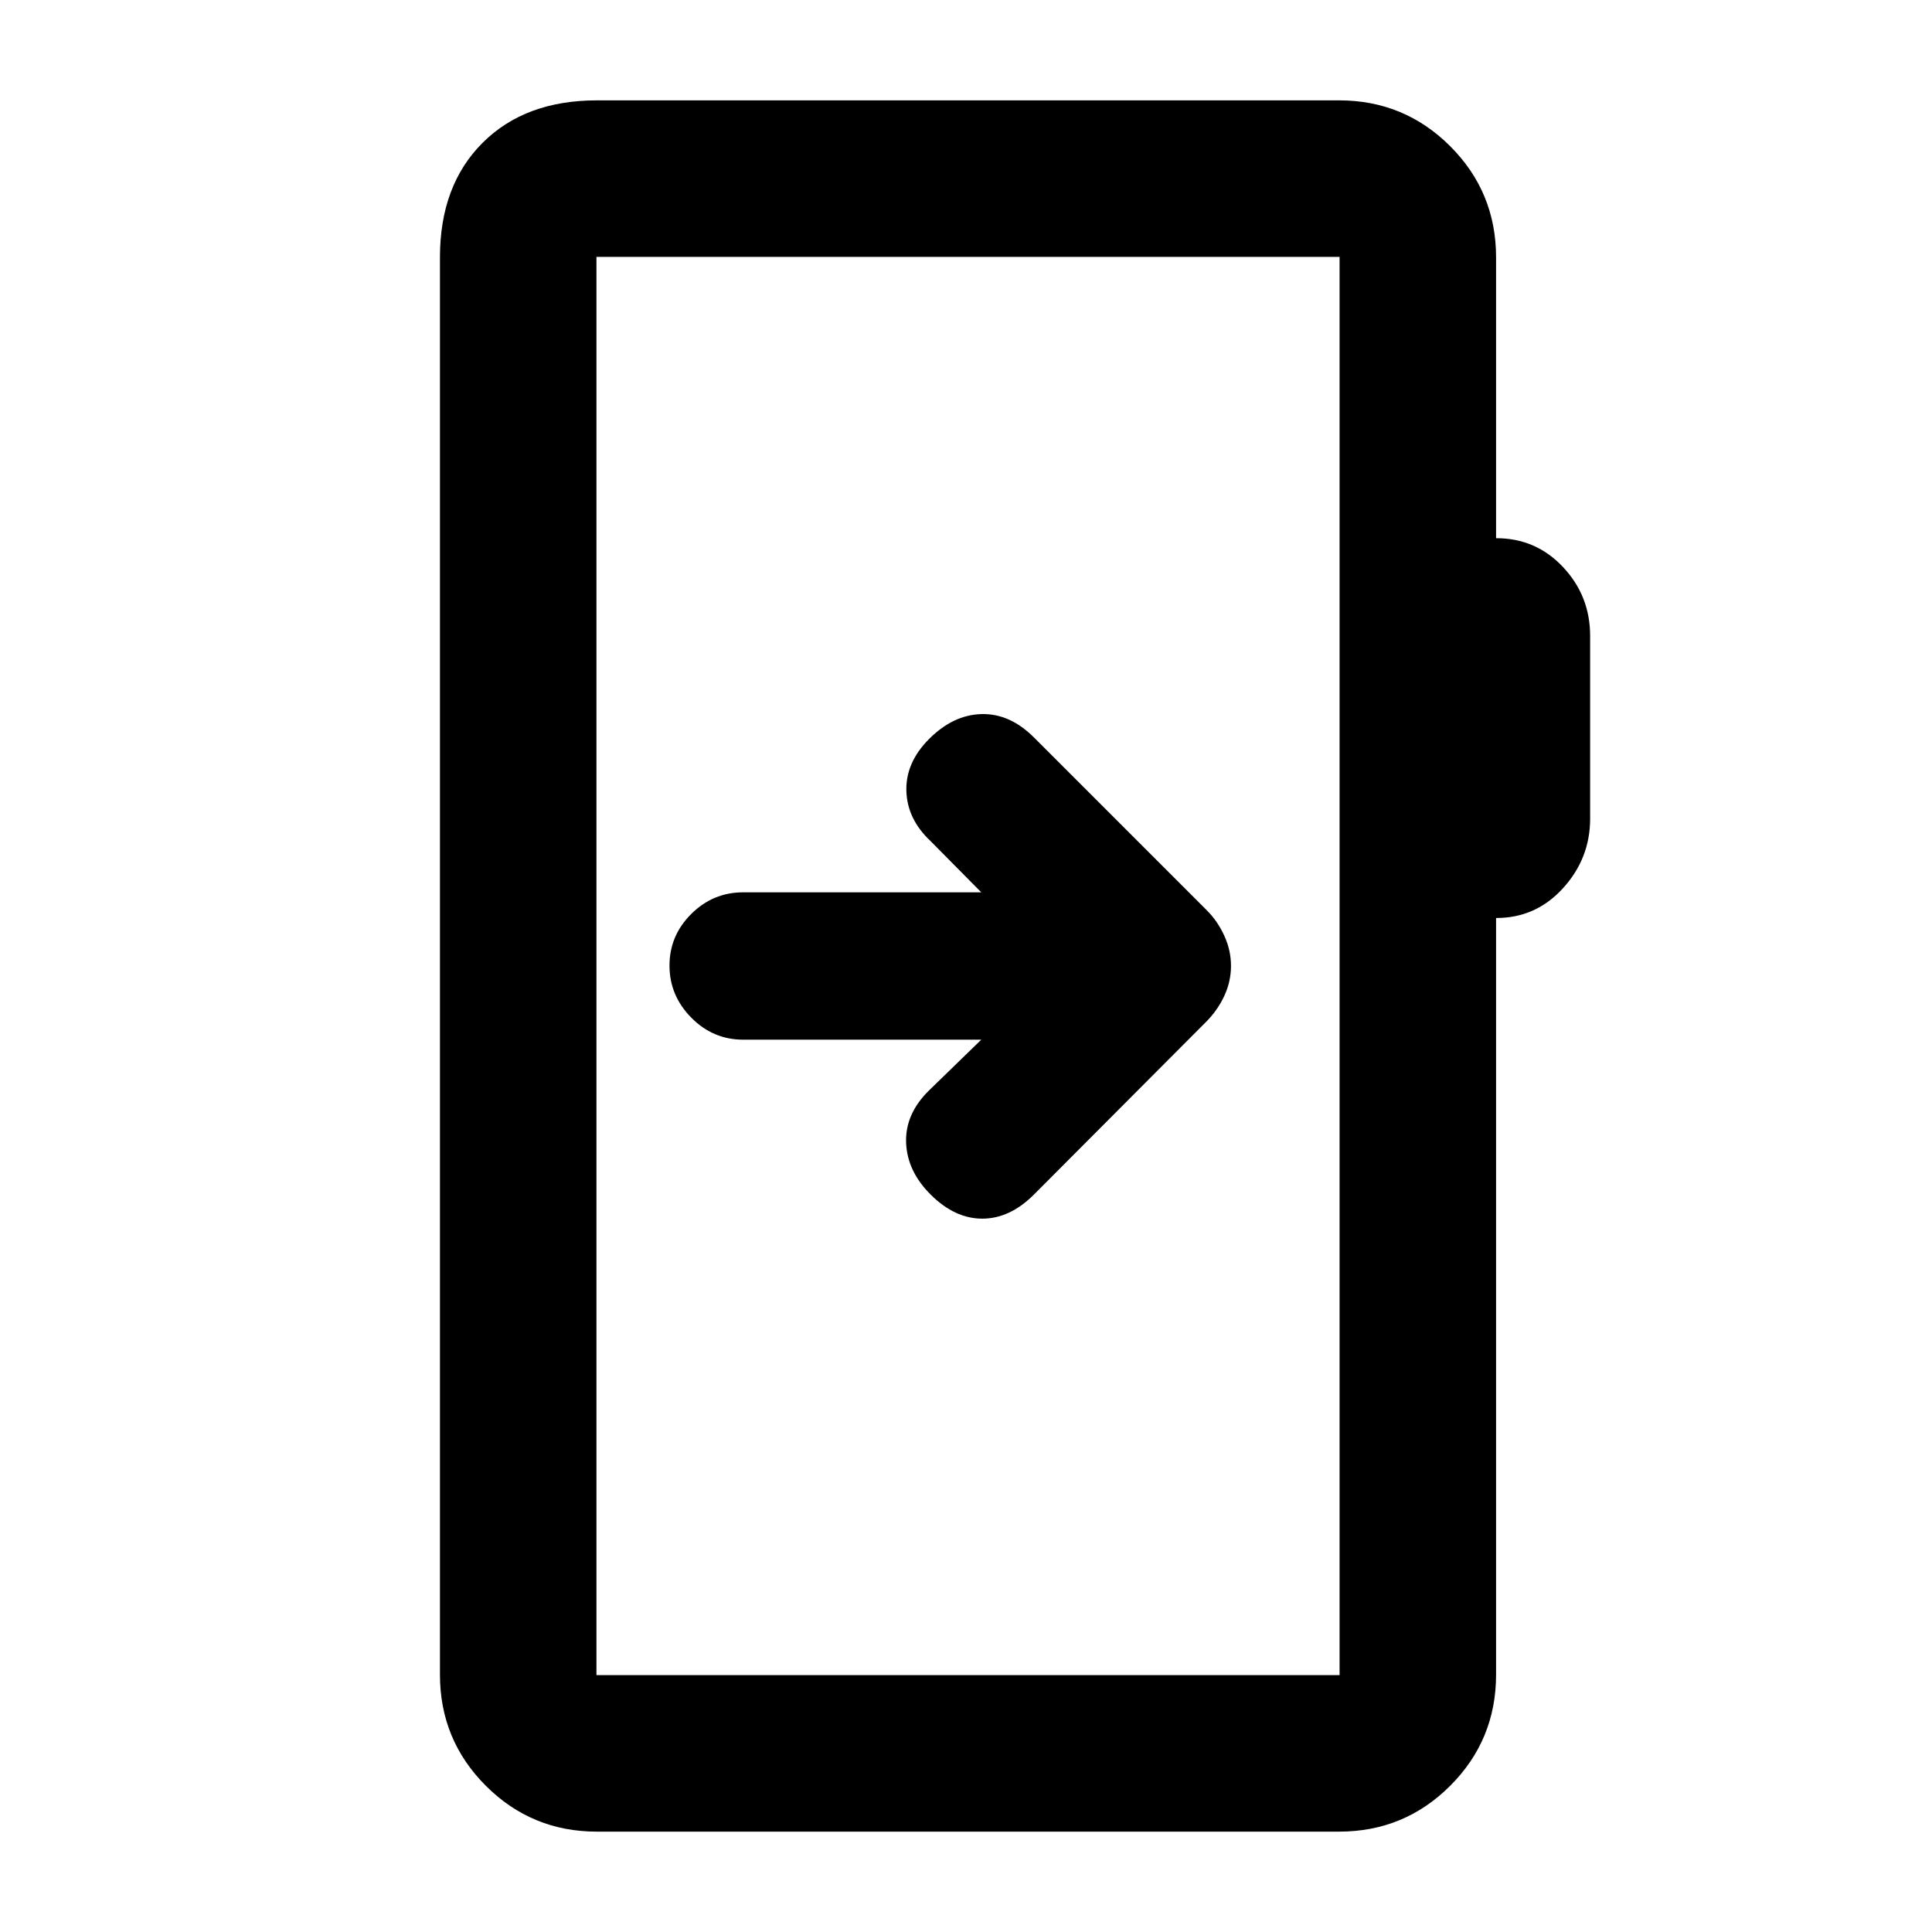 <svg xmlns="http://www.w3.org/2000/svg" height="20" viewBox="0 -960 960 960" width="20"><path d="M296.61-49.87q-32.42 0-55.21-22.79t-22.79-55.21v-704.26q0-35.72 21.14-56.86t56.86-21.14h368.78q32.42 0 55.21 22.79t22.79 55.21v139.56q19.74-.04 33.24 14.31 13.5 14.34 13.5 34.28v90.77q0 19.75-13.5 34.58-13.5 14.83-33.24 14.78v375.98q0 32.42-22.79 55.21t-55.21 22.79H296.61Zm-.24-77.76h369.26v-704.74H296.37v704.74Zm0 0v-704.74 704.74Zm191.22-315.76L461.46-418q-11.72 11.6-11.22 25.74.5 14.15 12.12 25.77 12.03 12.03 25.73 12.03 13.69 0 25.65-11.95l85.62-85.89q5.62-5.64 8.97-12.8 3.34-7.17 3.34-14.94 0-7.78-3.34-15.04-3.35-7.27-8.57-12.49l-86.02-86.02q-11.96-11.95-26.02-11.58-14.07.37-26 12.3-11.72 11.72-11.35 25.8.37 14.09 12.09 25.07l25.13 25.39H369.28q-14.99 0-25.8 10.75-10.81 10.74-10.81 25.65 0 14.91 10.81 25.86 10.81 10.96 25.8 10.96h118.31Z"/></svg>